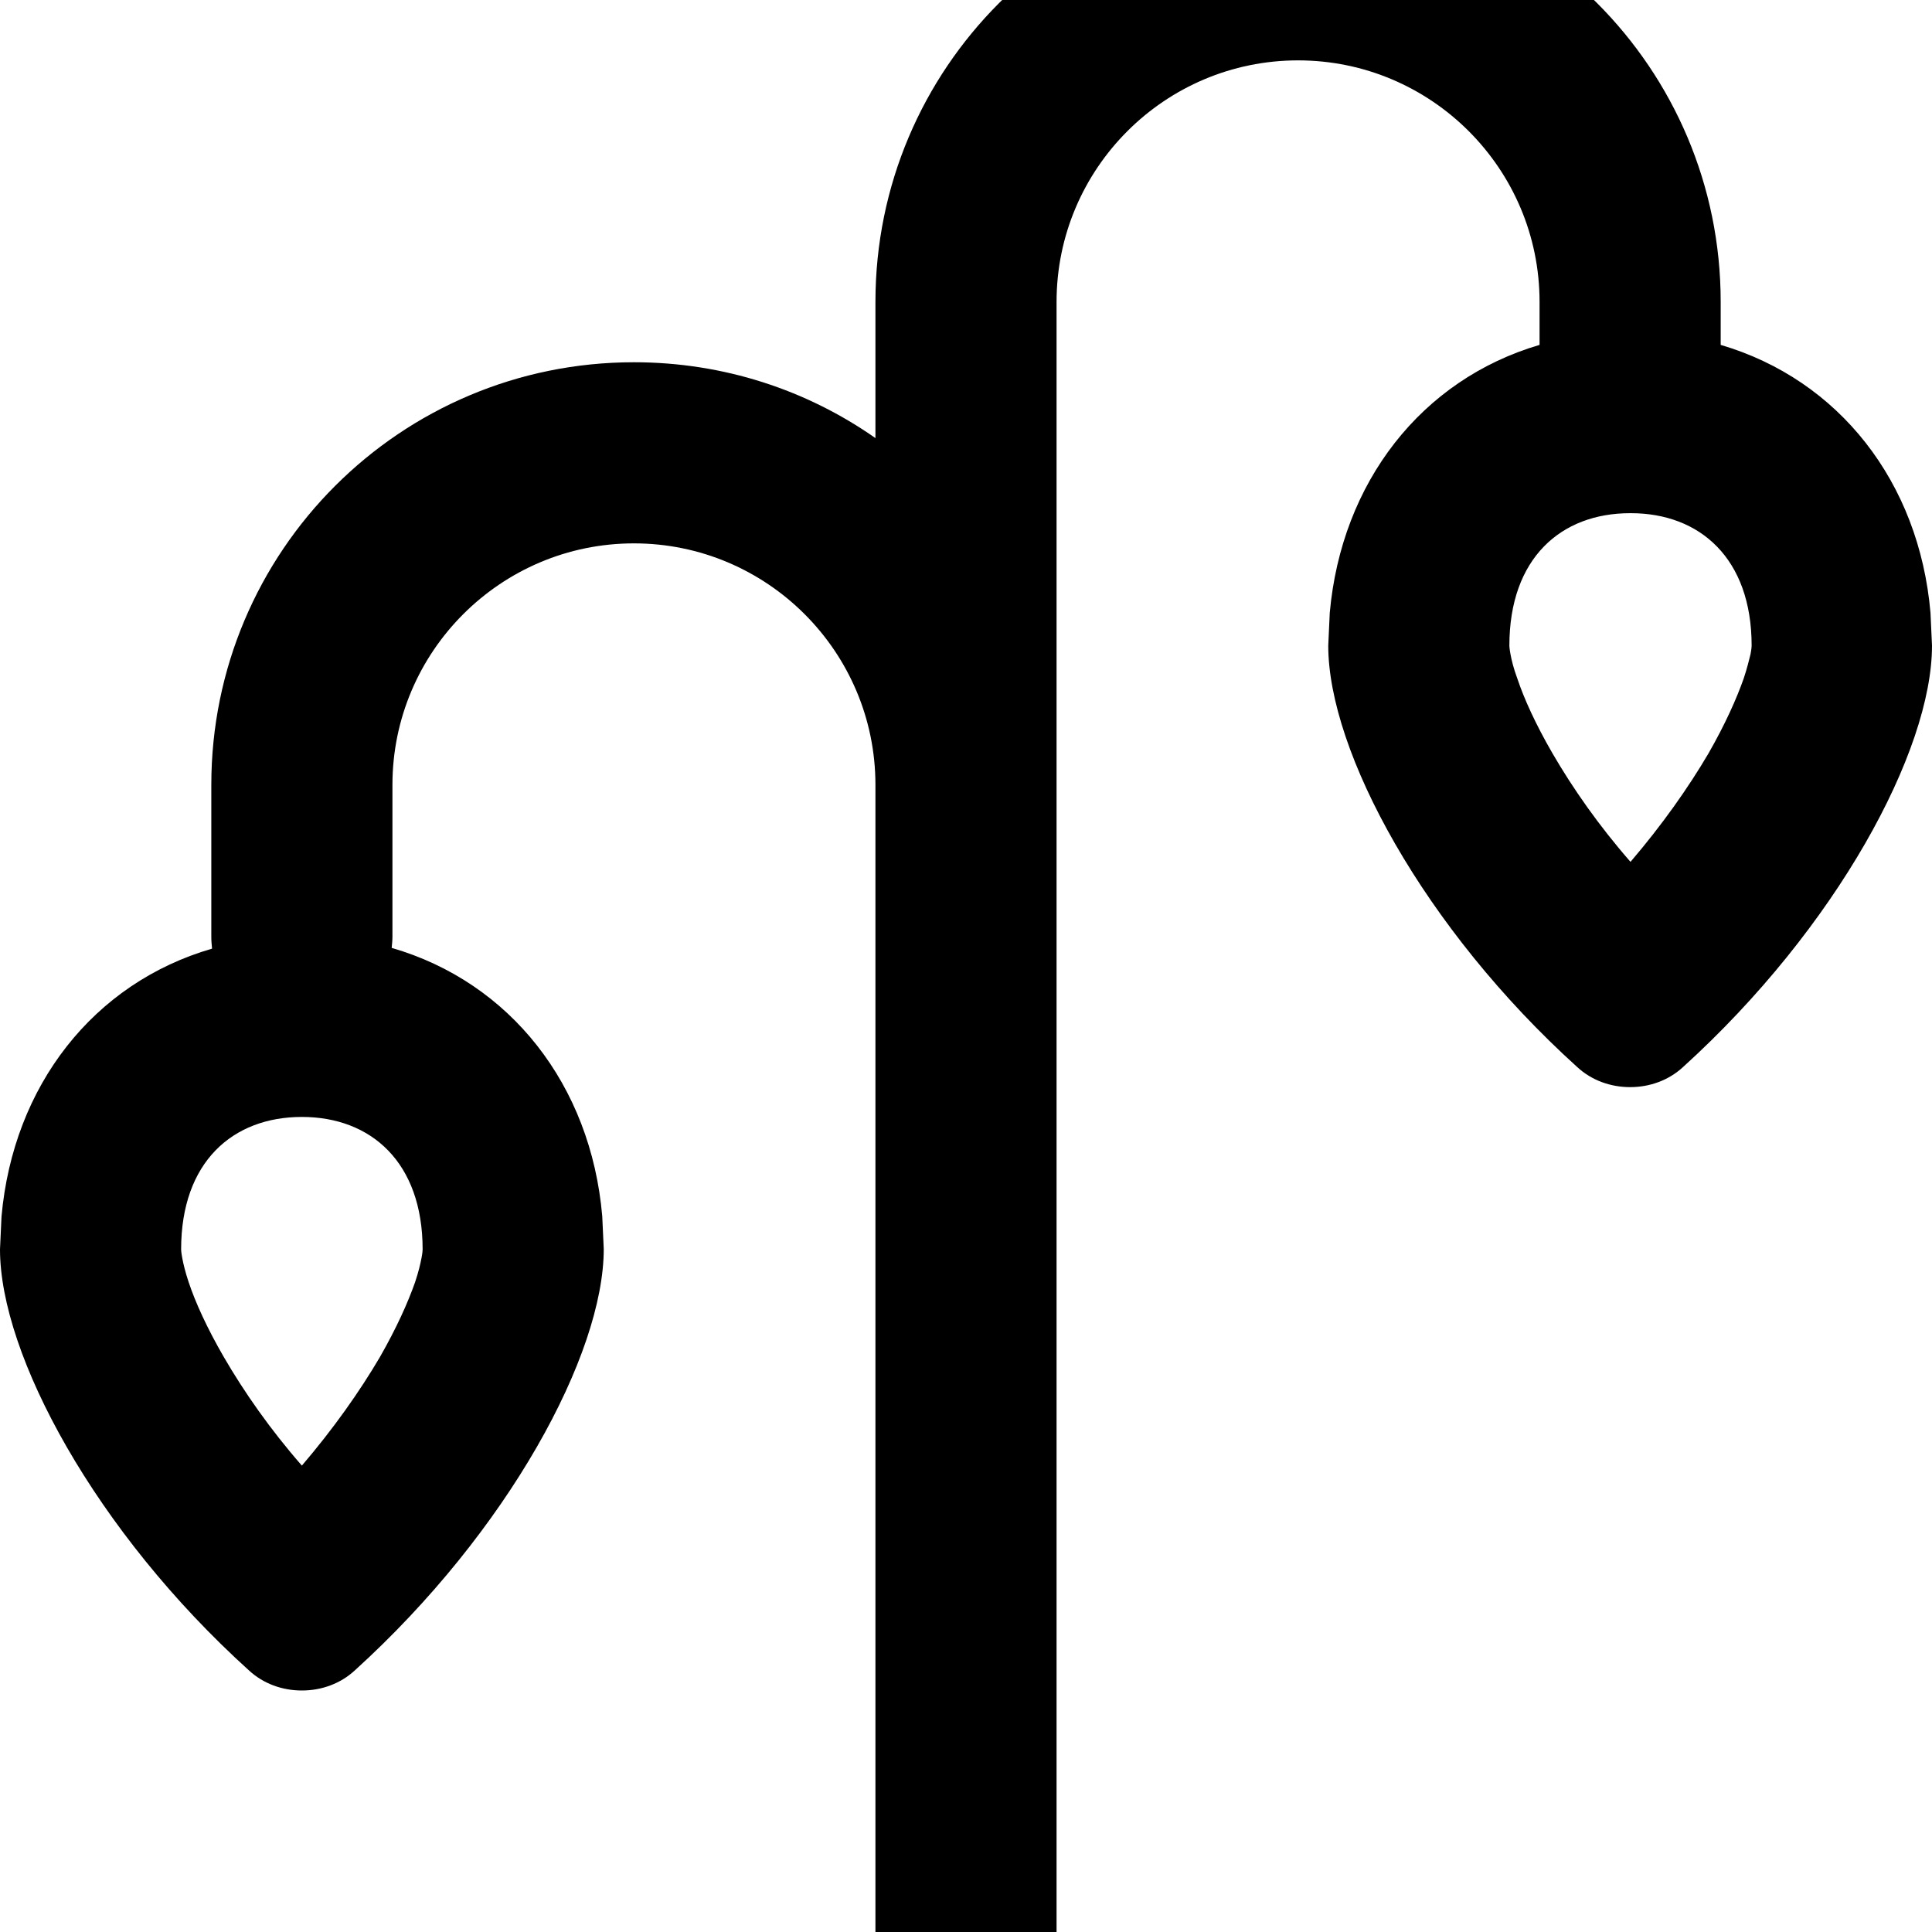 <svg xmlns="http://www.w3.org/2000/svg" viewBox="0 0 512 512"><!--! Font Awesome Pro 7.1.0 by @fontawesome - https://fontawesome.com License - https://fontawesome.com/license (Commercial License) Copyright 2025 Fonticons, Inc. --><path fill="currentColor" d="M344-32c61.9 0 112 50.1 112 112l0 11.4c31.3 9.2 52.6 36.3 55.6 71l.4 8.7c0 27.9-25.3 74.8-66 111.7-3.8 3.5-8.8 5.3-14 5.3s-10.2-1.8-14-5.3c-40.7-36.8-66-83.7-66-111.7l.4-8.7c3.1-34.6 24.3-61.8 55.6-71L408 80c0-35.3-28.7-64-64-64s-64 28.7-64 64l0 440c0 13.3-10.7 24-24 24s-24-10.7-24-24l0-312c0-35.3-28.7-64-64-64s-64 28.7-64 64l0 40.2c0 1-.1 2-.2 3 31.4 9.1 52.8 36.3 55.8 71.1l.4 8.7c0 27.9-25.3 74.8-66 111.7-3.8 3.5-8.8 5.3-14 5.3s-10.2-1.8-14-5.3C25.3 405.9 0 359 0 331.1l.4-8.7c3.1-34.7 24.4-61.9 55.8-71-.1-1-.2-2-.2-3.1L56 208c0-61.9 50.1-112 112-112 23.8 0 45.9 7.4 64 20.1L232 80c0-61.9 50.1-112 112-112zM80 296c-18.3 0-32 11.9-32 35.1 0 0 0 .7 .3 2.3 .3 1.6 .8 3.7 1.7 6.4 1.8 5.4 4.9 12.2 9.3 19.8 5.4 9.3 12.3 19.2 20.7 28.8 8.3-9.7 15.3-19.6 20.7-28.8 4.4-7.7 7.4-14.4 9.3-19.8 .9-2.7 1.4-4.8 1.7-6.4 .3-1.5 .3-2.3 .3-2.3 0-23.1-13.7-35.1-32-35.1zM432 136c-18.3 0-32 11.9-32 35.1 0 0 0 .7 .3 2.3 .3 1.6 .8 3.7 1.8 6.4 1.8 5.4 4.9 12.2 9.3 19.8 5.4 9.3 12.3 19.2 20.7 28.8 8.3-9.7 15.3-19.6 20.7-28.8 4.4-7.7 7.4-14.4 9.3-19.8 .9-2.7 1.4-4.8 1.8-6.4 .3-1.5 .3-2.3 .3-2.3 0-23.1-13.7-35.1-32-35.1z"/></svg>